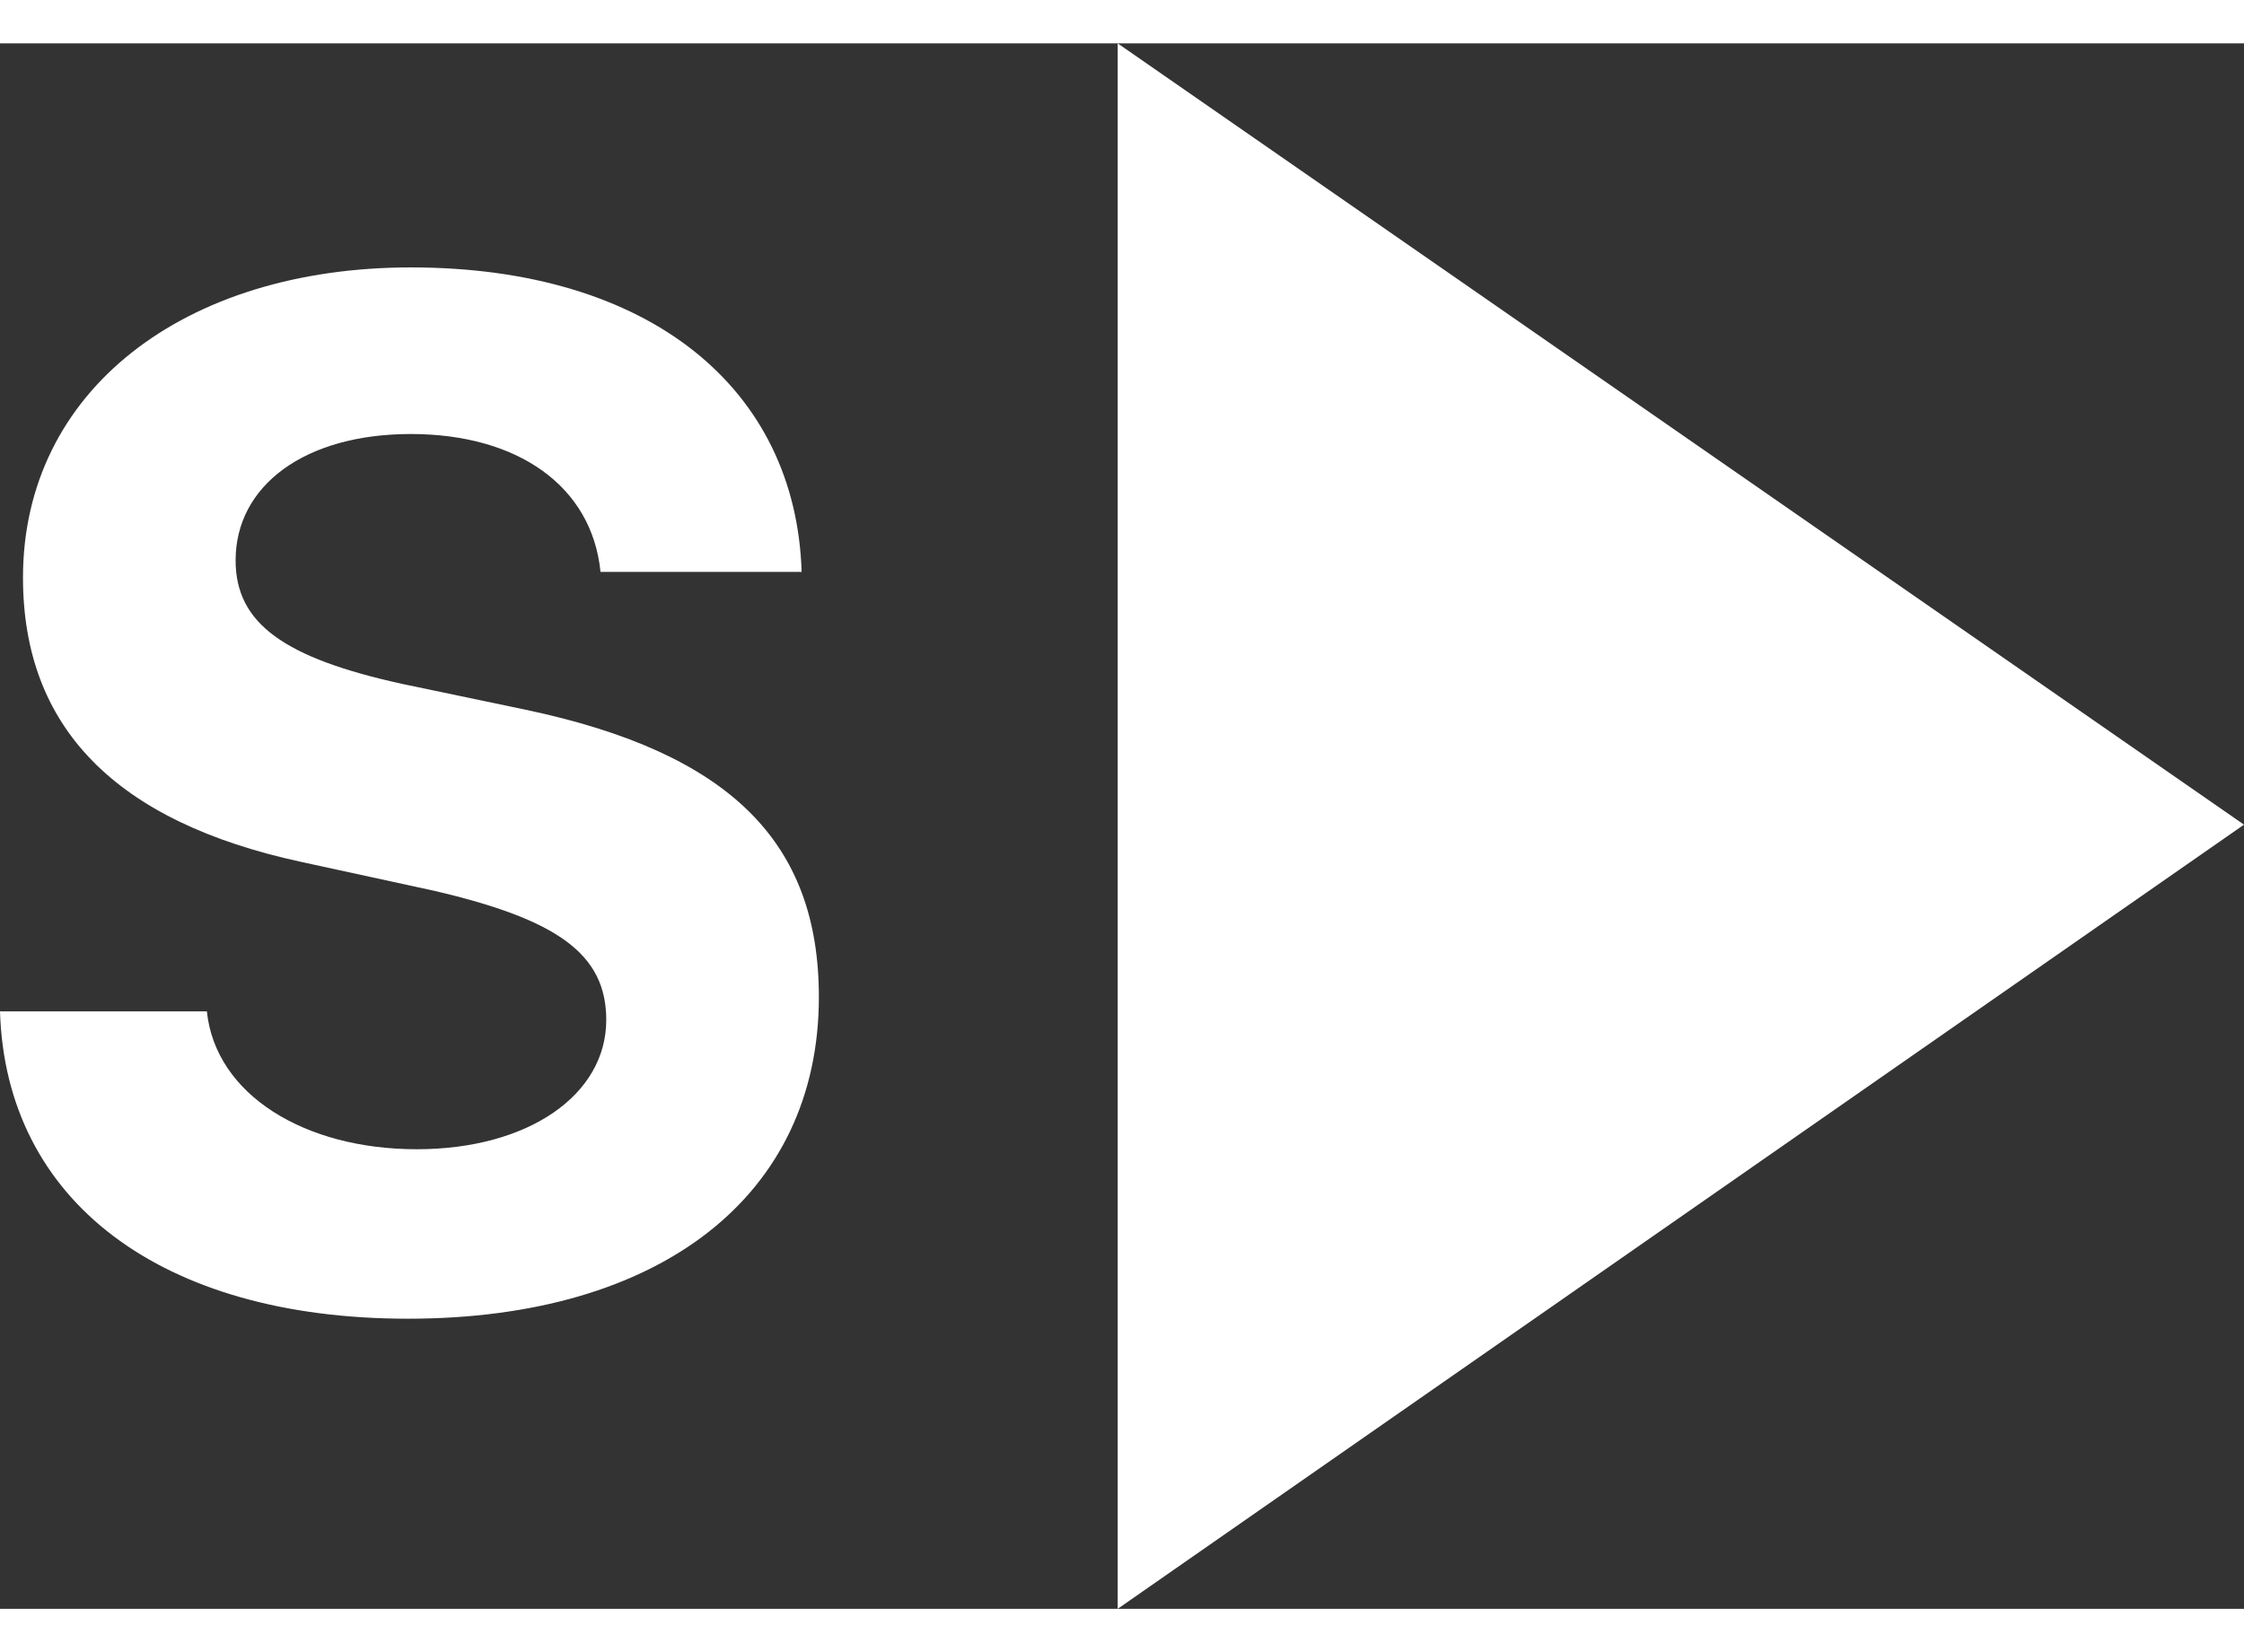 <?xml version="1.0" encoding="utf-8"?>
<!-- Generator: Adobe Illustrator 21.0.0, SVG Export Plug-In . SVG Version: 6.00 Build 0)  -->
<svg version="1.1" id="Слой_1" xmlns="http://www.w3.org/2000/svg" width="74" xmlns:xlink="http://www.w3.org/1999/xlink" x="0px" y="0px"
	 viewBox="0 0 78.1 54.5" style="enable-background:new 0 0 78.1 54.5;" xml:space="preserve">
<rect x="0" y="0" width="78.1" height="54.5" fill="#333333" stroke="none"/>
<g fill="#ffffff">
	<polygon class="st1" points="38.9,0 38.9,54.5 78.1,27.2 	"/>
	<path class="st1" d="M18.3,23.2L14,22.3c-4.1-0.9-5.8-2.1-5.8-4.3c0-2.6,2.4-4.4,6.1-4.4c3.7,0,6.3,1.8,6.6,4.8h7
		C27.7,12,22.6,7.8,14.3,7.8c-7.9,0-13.5,4.3-13.5,10.8c0,5.2,3.2,8.5,9.7,9.9l4.6,1c4.3,1,6,2.2,6,4.5c0,2.6-2.7,4.5-6.6,4.5
		c-3.9,0-7-1.9-7.3-4.8v0H0c0.2,6.6,5.6,10.7,14.2,10.7c8.8,0,14.3-4.3,14.3-11.2C28.5,27.8,25.4,24.7,18.3,23.2z"/>
</g>
</svg>
